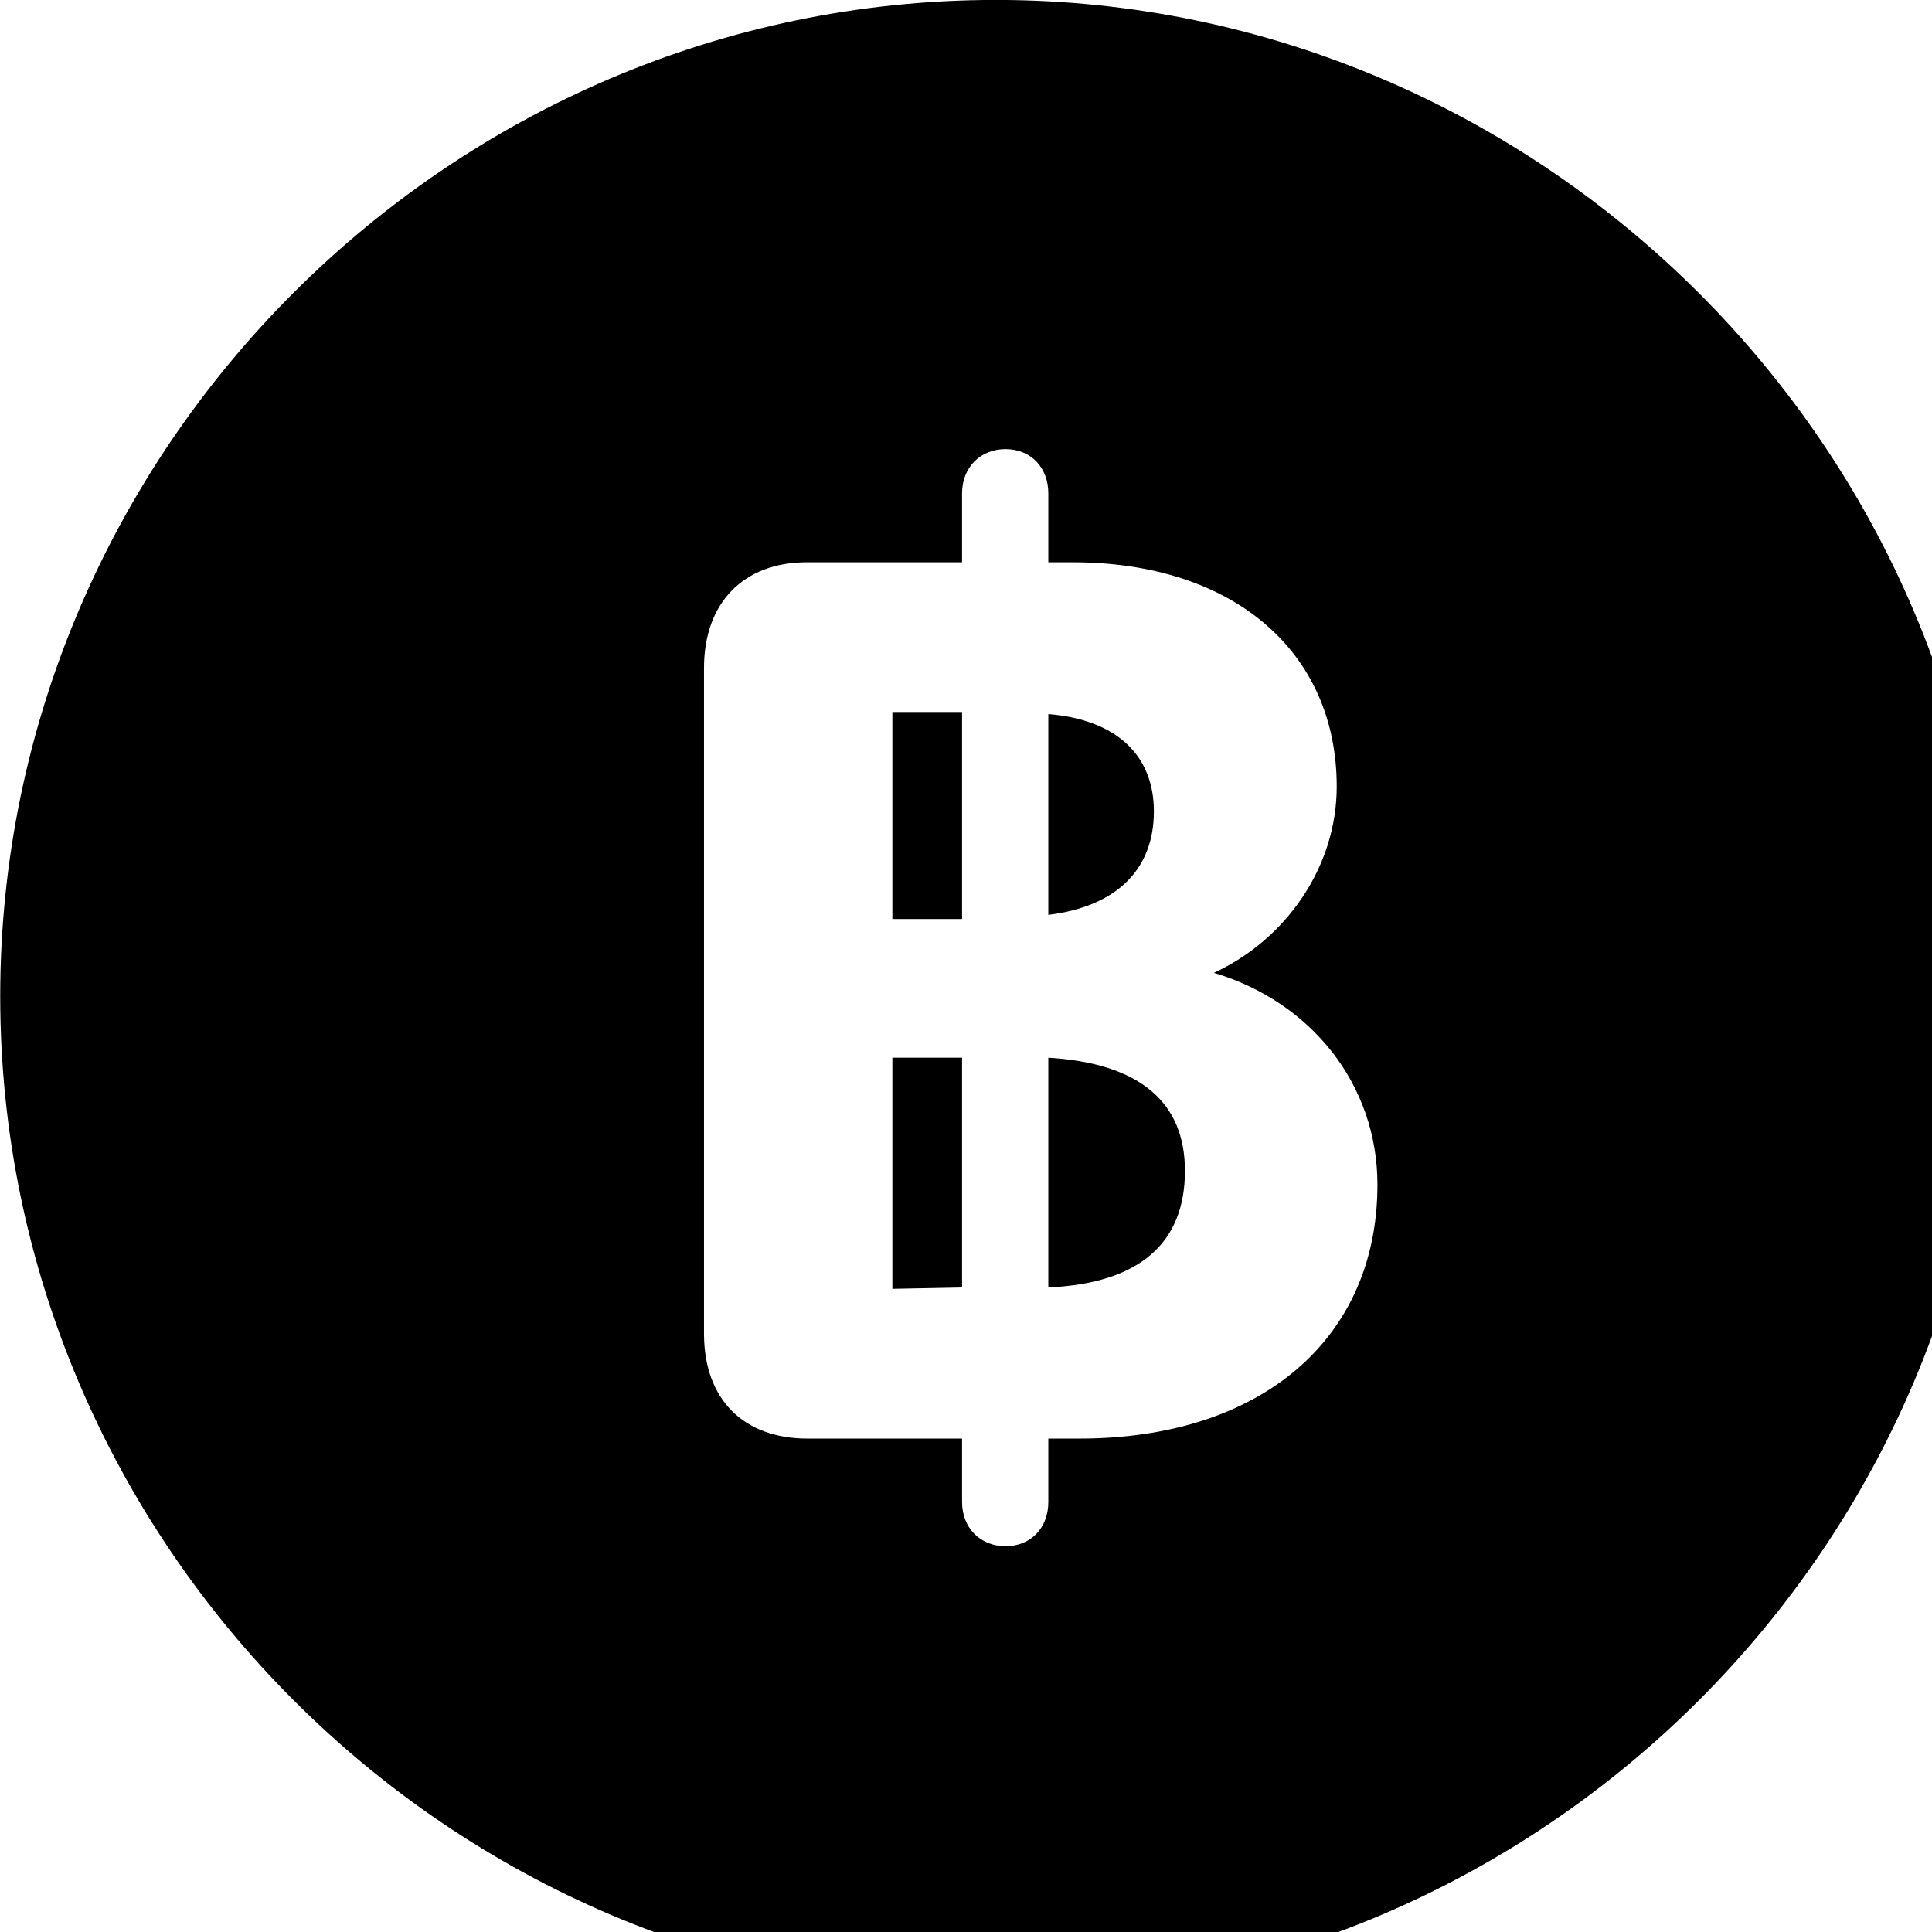 <svg xmlns="http://www.w3.org/2000/svg" viewBox="0 0 28 28" width="28" height="28">
  <path d="M14.433 28.889C22.363 28.889 28.873 22.369 28.873 14.439C28.873 6.519 22.353 -0.001 14.433 -0.001C6.513 -0.001 0.003 6.519 0.003 14.439C0.003 22.369 6.523 28.889 14.433 28.889ZM14.573 22.409C14.203 22.409 13.943 22.139 13.943 21.769V20.849H11.703C10.773 20.849 10.203 20.279 10.203 19.329V9.679C10.203 8.739 10.773 8.149 11.693 8.149H13.943V7.149C13.943 6.779 14.203 6.509 14.573 6.509C14.943 6.509 15.193 6.779 15.193 7.149V8.149H15.543C17.893 8.149 19.373 9.459 19.373 11.399C19.373 12.569 18.633 13.619 17.593 14.099C19.003 14.519 19.963 15.719 19.963 17.169C19.963 19.399 18.283 20.849 15.643 20.849H15.193V21.769C15.193 22.139 14.943 22.409 14.573 22.409ZM12.933 13.319H13.943V10.319H12.933ZM15.193 13.259C16.173 13.139 16.723 12.609 16.723 11.759C16.723 10.939 16.173 10.429 15.193 10.349ZM12.933 18.679L13.943 18.659V15.329H12.933ZM15.193 18.659C16.513 18.599 17.173 18.019 17.173 16.969C17.173 15.969 16.513 15.409 15.193 15.329Z" />
</svg>